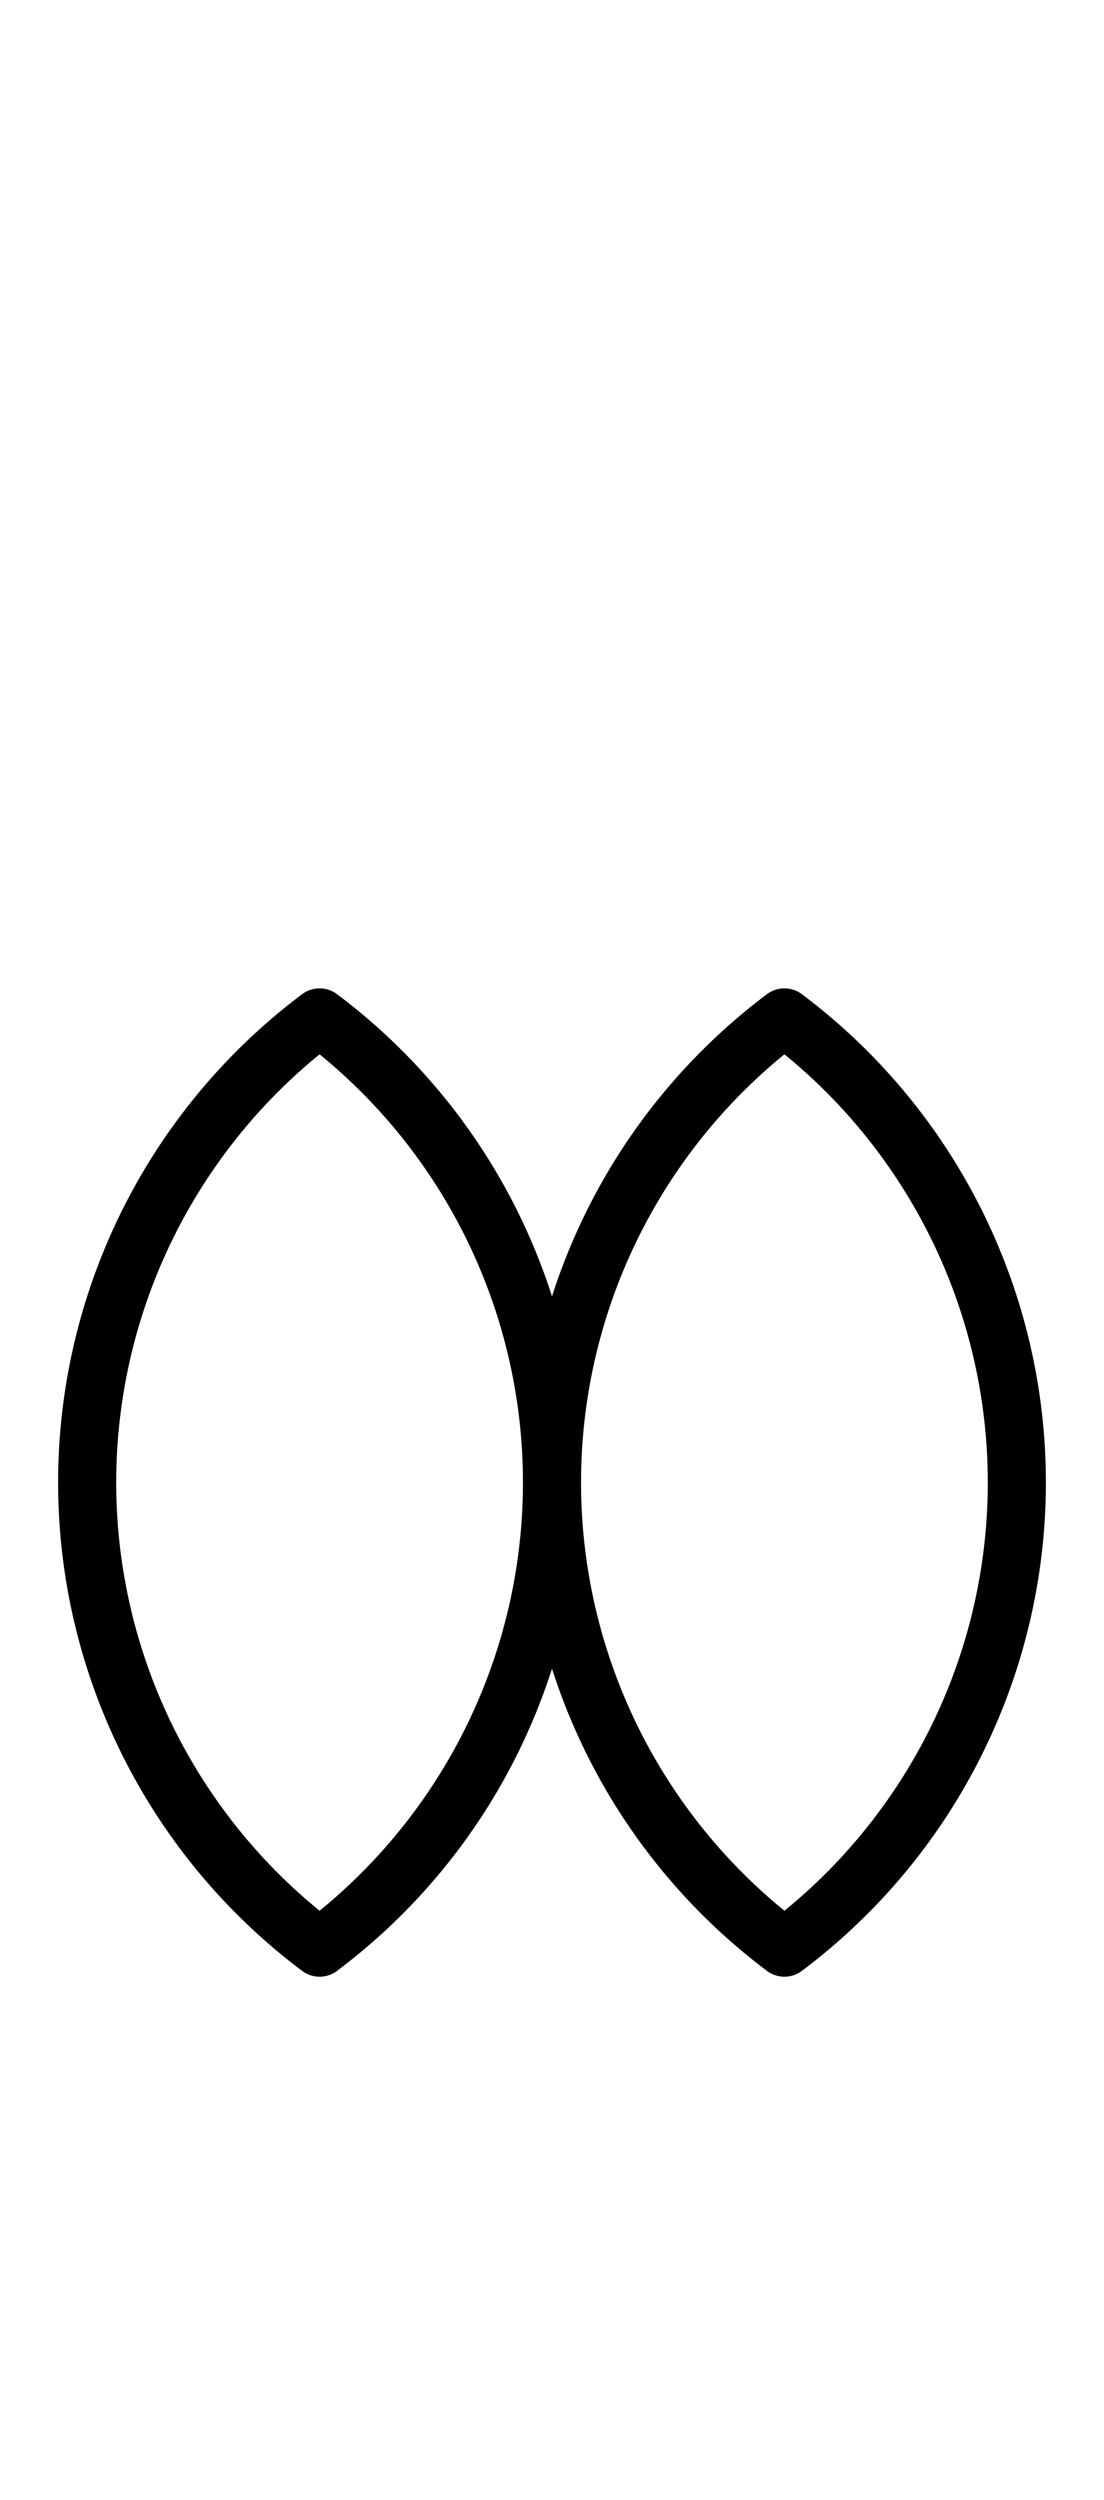<?xml version="1.0" encoding="utf-8" standalone="yes"?>
<svg xmlns="http://www.w3.org/2000/svg" version="1.1" baseProfile="tiny" width="57" height="129" viewBox="-0.75 -0.75 9.5 21.5" fill="none" stroke="#000000" stroke-linejoin="round" stroke-linecap="round" stroke-width="0.5">
    
    
    <path d="M2,8a5,5 0 0,0 0,8M2,8a5,5 0 0,1 0,8M6,8a5,5 0 0,0 0,8M6,8a5,5 0 0,1 0,8"></path>
</svg>